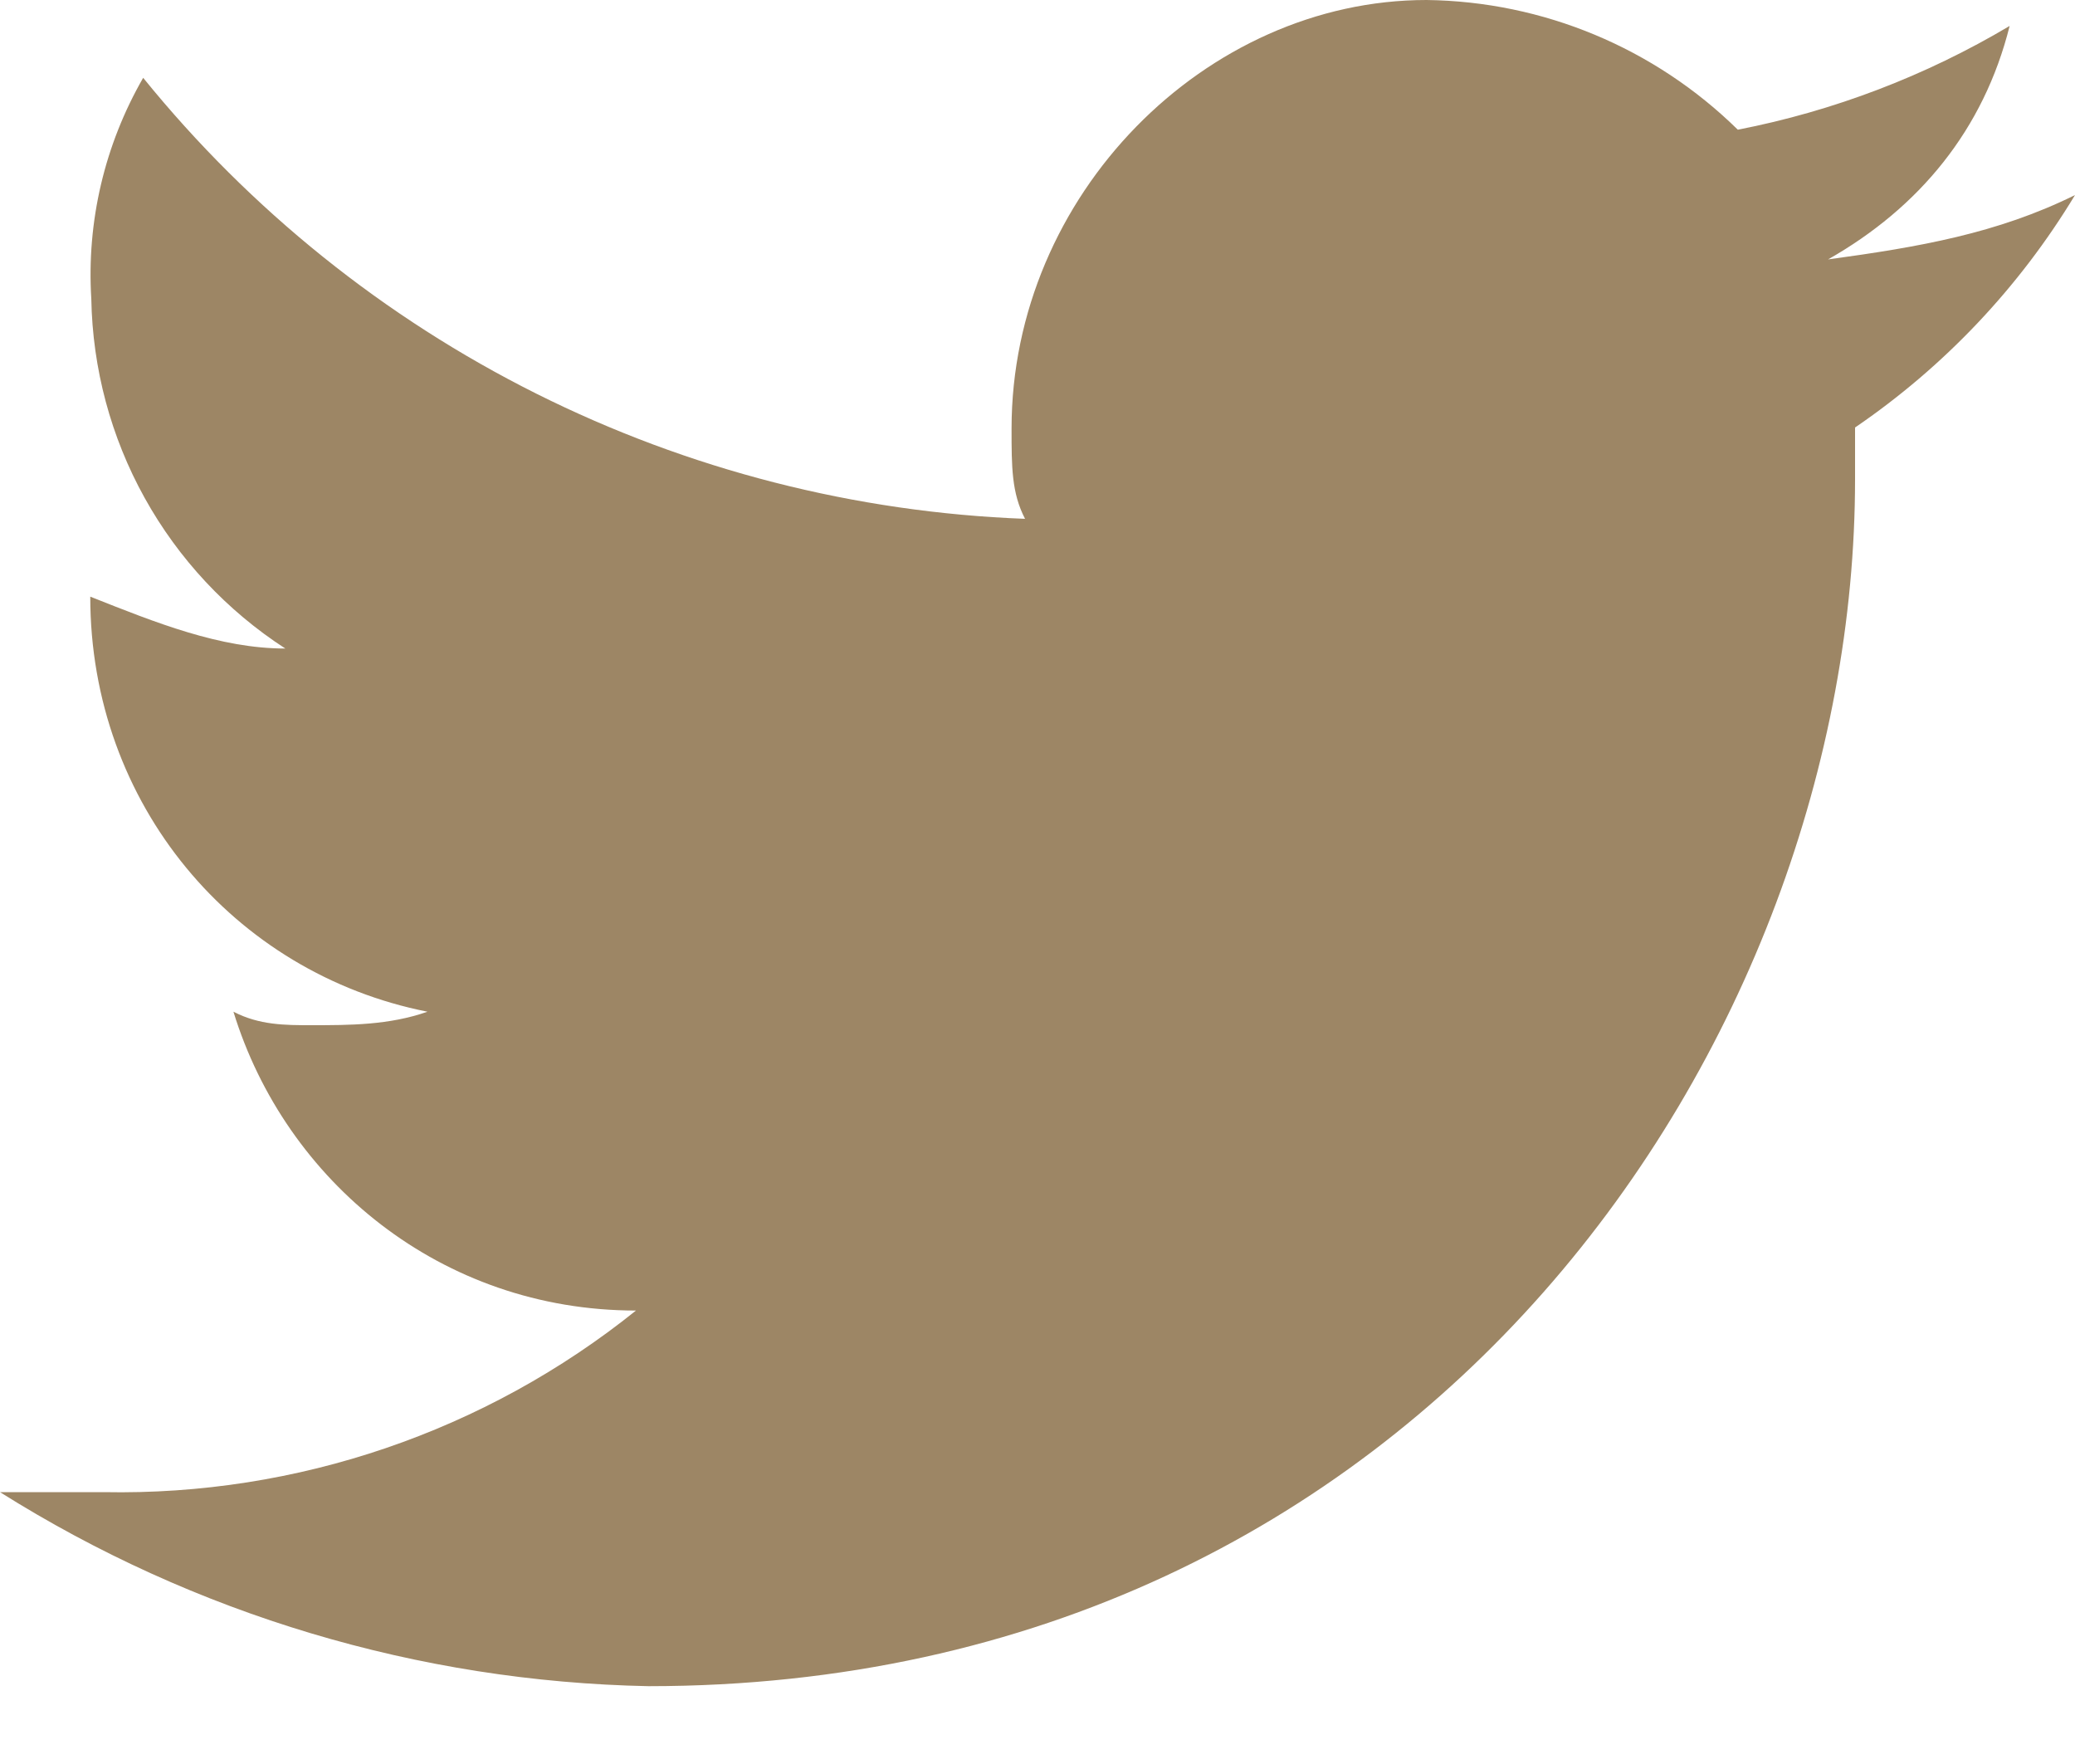 <svg width="20" height="17" viewBox="0 0 20 17" fill="none" xmlns="http://www.w3.org/2000/svg">
<path d="M20 1.88C19.25 2.25 18.5 2.38 17.62 2.5C18.5 2 19.12 1.25 19.37 0.25C18.561 0.731 17.674 1.07 16.75 1.25C15.948 0.462 14.874 0.014 13.75 0C11.62 0 9.75 1.88 9.75 4.13C9.75 4.5 9.75 4.75 9.88 5C8.242 4.938 6.636 4.527 5.17 3.794C3.704 3.061 2.412 2.023 1.38 0.75C1.008 1.396 0.834 2.136 0.88 2.88C0.892 3.552 1.068 4.211 1.394 4.798C1.72 5.386 2.186 5.885 2.75 6.25C2.12 6.25 1.5 6 0.87 5.75C0.87 7.75 2.25 9.38 4.12 9.75C3.75 9.88 3.37 9.88 3 9.88C2.75 9.88 2.5 9.88 2.25 9.75C2.75 11.38 4.25 12.63 6.13 12.63C4.678 13.796 2.862 14.416 1 14.38H0C1.875 15.559 4.036 16.206 6.25 16.25C13.75 16.25 17.88 10 17.88 4.62V4.12C18.739 3.534 19.462 2.77 20 1.88Z" fill="#9d8665"/>
</svg>
